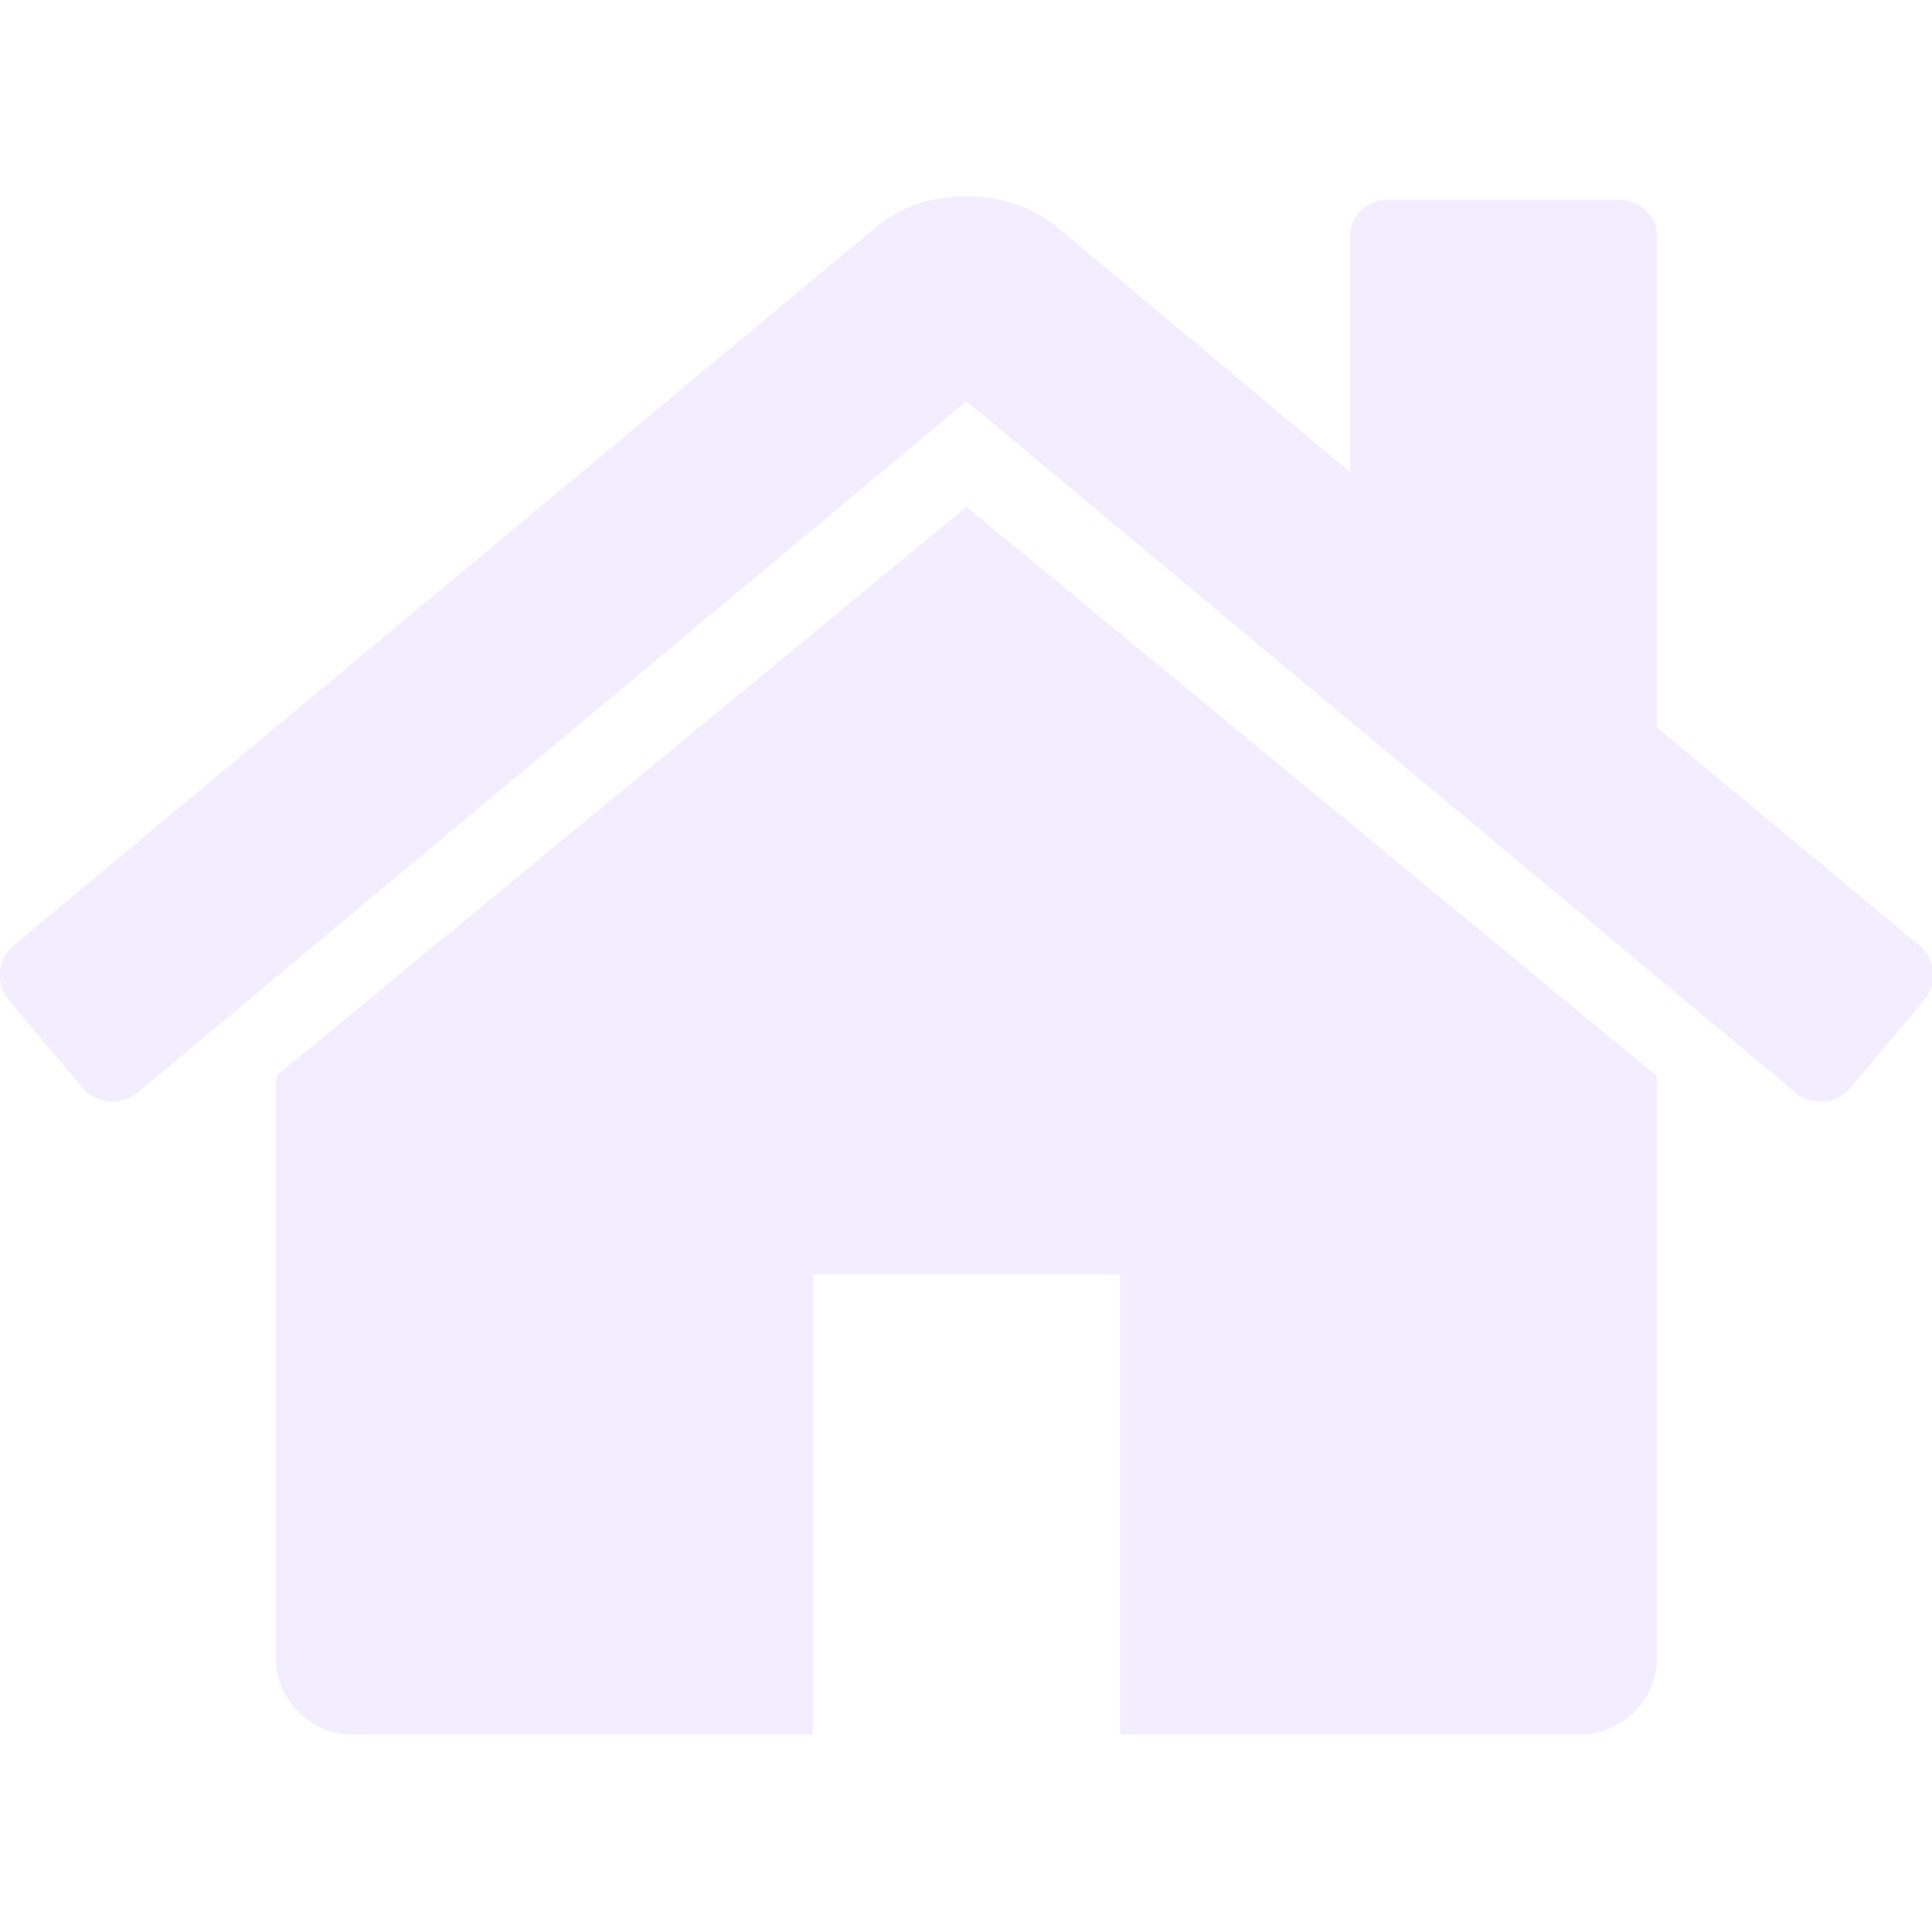 <svg xmlns="http://www.w3.org/2000/svg" xmlns:xlink="http://www.w3.org/1999/xlink" width="637" height="637" viewBox="0 0 637 637">
  <defs>
    <clipPath id="clip-path">
      <rect id="Rectangle_1540" data-name="Rectangle 1540" width="637" height="637" transform="translate(0 0.335)" fill="rgba(161,125,255,0.13)"/>
    </clipPath>
  </defs>
  <g id="Group_218" data-name="Group 218" transform="translate(0 -0.335)" clip-path="url(#clip-path)">
    <path id="Path_87" data-name="Path 87" d="M282.511,100.892,55.208,288.279a5.373,5.373,0,0,1-.2,1.185,5.411,5.411,0,0,0-.2,1.178v189.75a24.3,24.3,0,0,0,7.513,17.787A24.332,24.332,0,0,0,80.11,505.7h151.8V353.9H333.117v151.81H484.911a25.7,25.7,0,0,0,25.309-25.314V290.642a5.582,5.582,0,0,0-.4-2.363Z" transform="translate(36.159 66.561)" fill="rgba(161,125,255,0.13)"/>
    <path id="Path_88" data-name="Path 88" d="M632.94,286.281l-86.57-71.948V53.044A12.184,12.184,0,0,0,533.719,40.4h-75.9a12.167,12.167,0,0,0-12.649,12.648V130.13L348.716,49.483Q336.079,39.2,318.676,39.2T288.634,49.483L4.393,286.281a11.482,11.482,0,0,0-4.348,8.5,12.8,12.8,0,0,0,2.765,9.3l24.509,29.253a13.482,13.482,0,0,0,8.3,4.352,14.7,14.7,0,0,0,9.491-2.767l273.555-228.1,273.56,228.1a12.18,12.18,0,0,0,8.3,2.757h1.188a13.5,13.5,0,0,0,8.3-4.345l24.511-29.249a12.8,12.8,0,0,0,2.757-9.3A11.52,11.52,0,0,0,632.94,286.281Z" transform="translate(0 25.864)" fill="rgba(161,125,255,0.13)"/>
  </g>
</svg>
